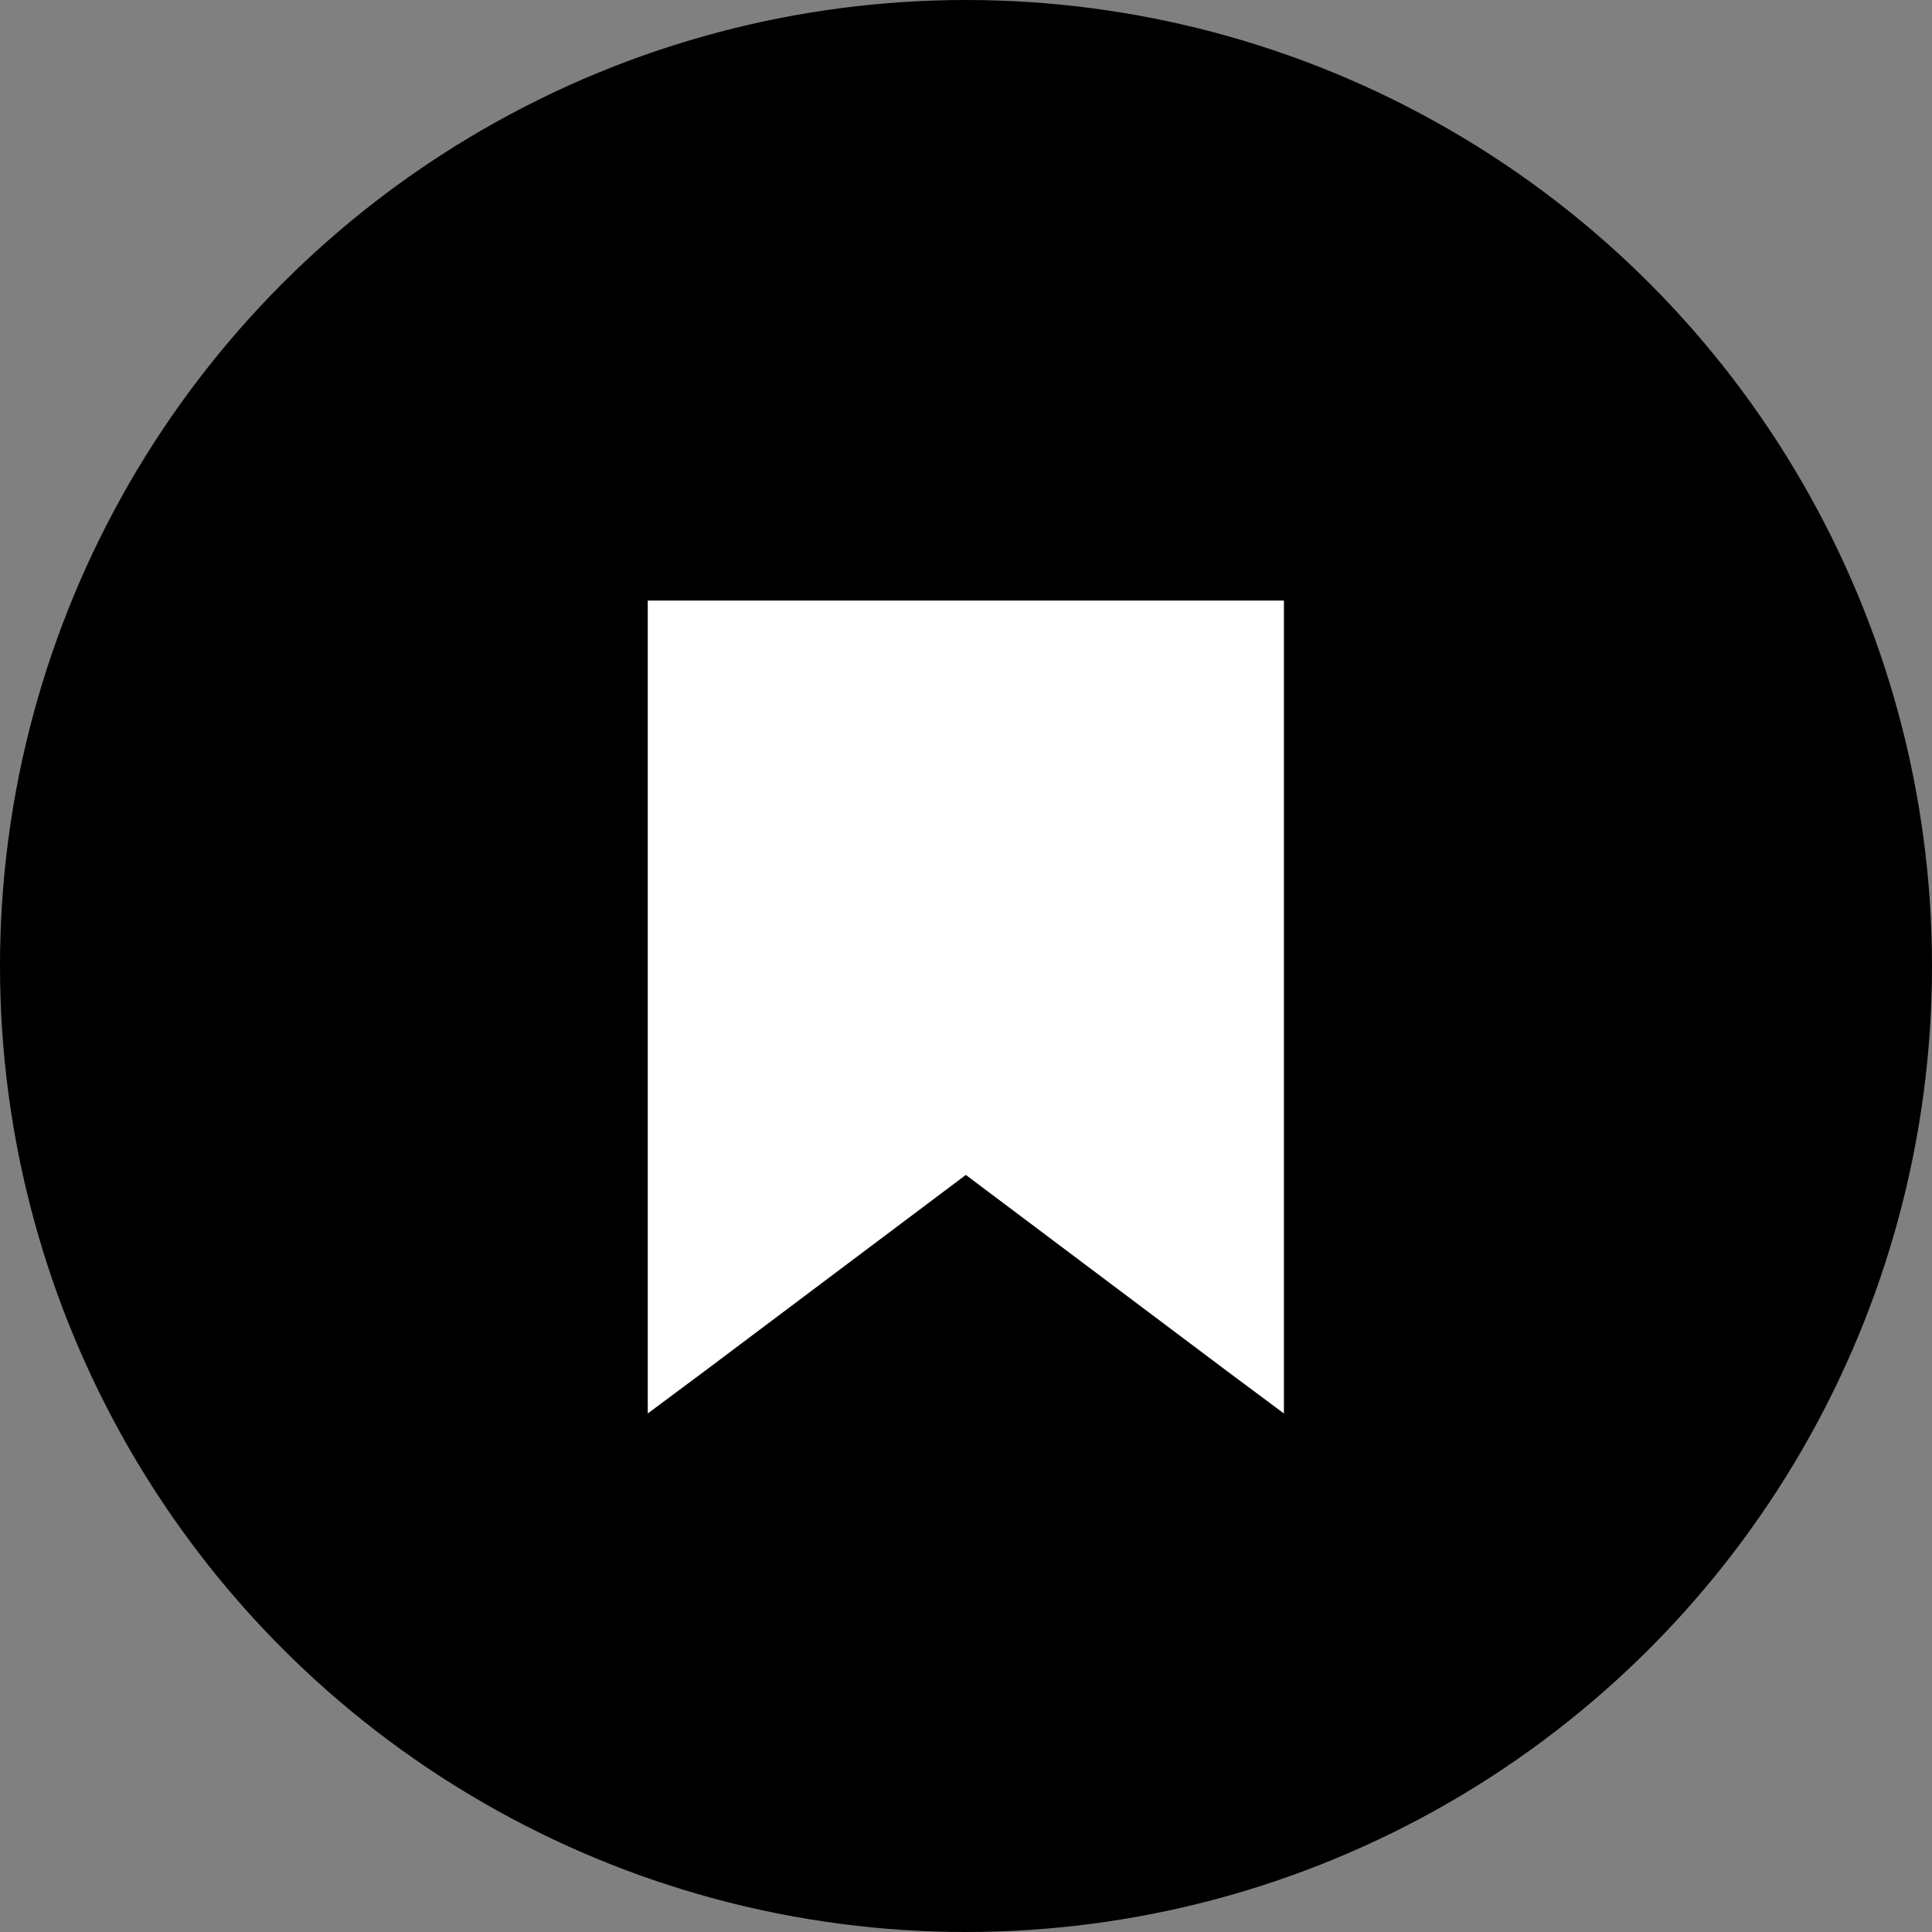 <svg width="36" height="36" viewBox="0 0 36 36" fill="none" xmlns="http://www.w3.org/2000/svg">
<rect x="0" y="0" width="36" height="36" fill="#808080" stroke="none"/>
<circle cx="18" cy="18" r="18" fill="black"/>
<path d="M12.07 11.191V26.338L13.12 25.556L17.997 21.893L22.874 25.556L23.924 26.338V11.191H12.07Z" fill="white"/>
</svg>
